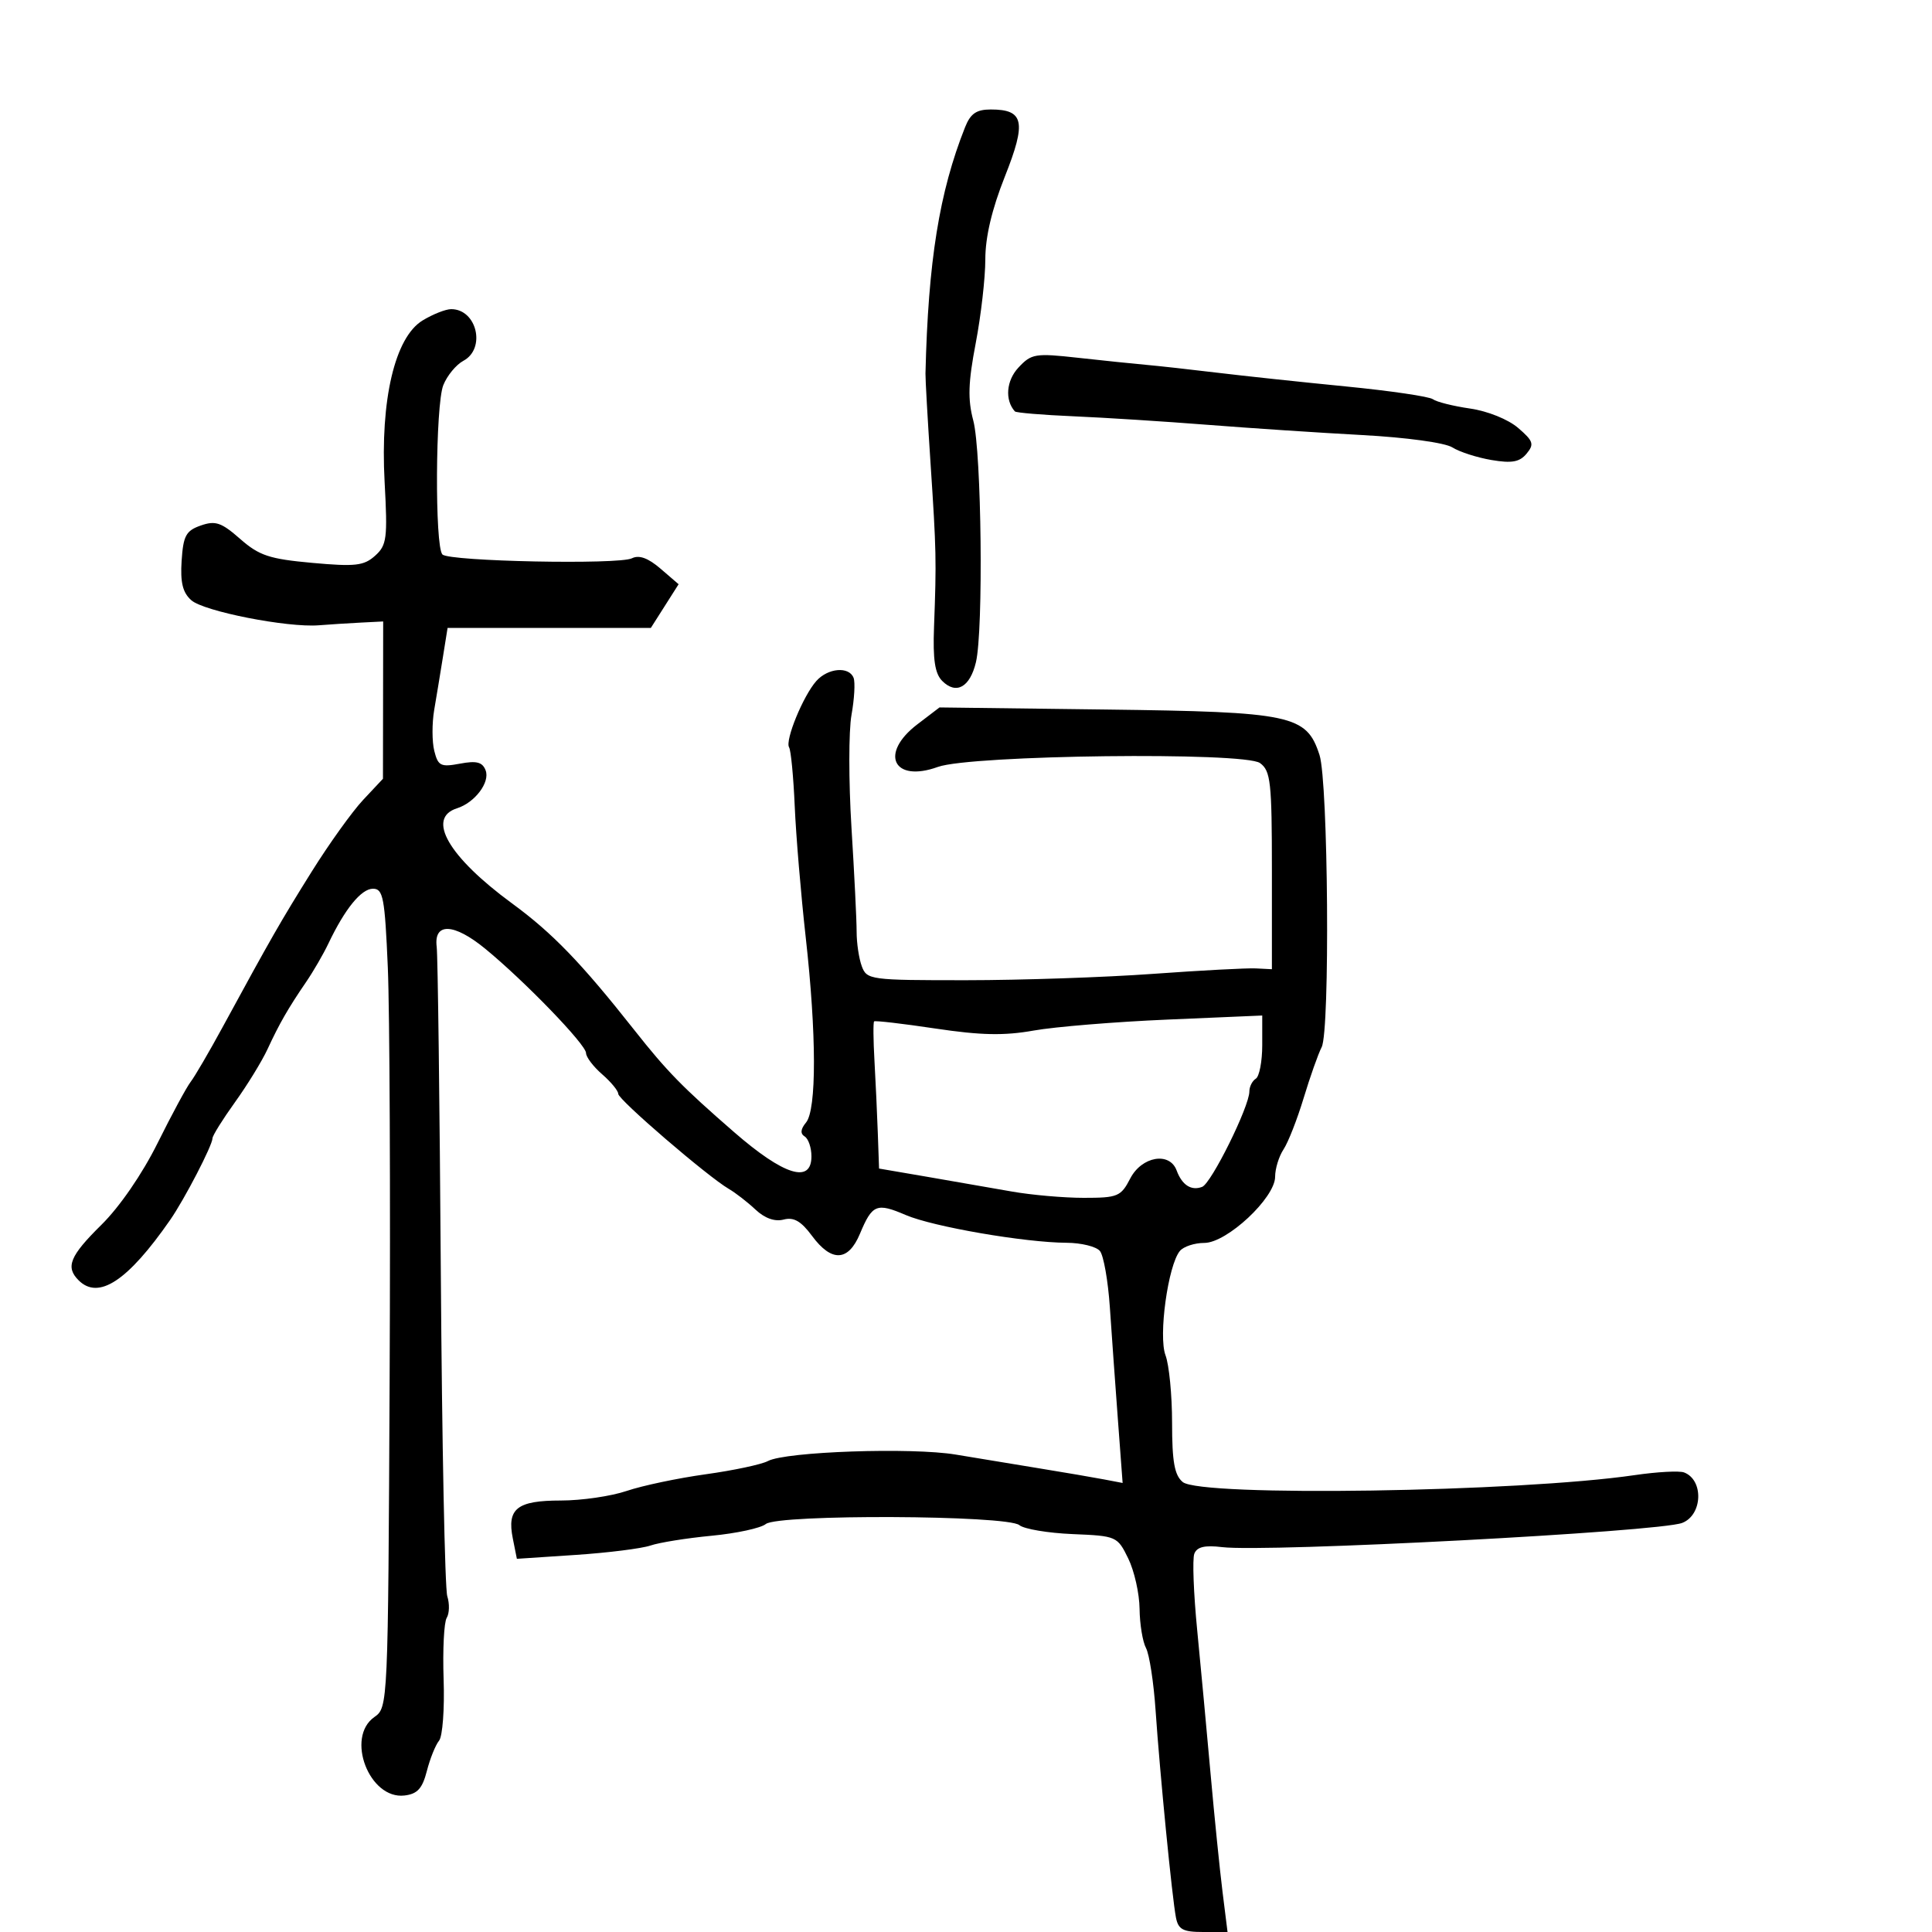 <svg xmlns="http://www.w3.org/2000/svg" width="300" height="300" viewBox="0 0 300 300" version="1.1">
  <defs/>
  <path d="M65.625,49.757 C67.206,48.796 69.198,48.008 70.05,48.005 C74.041,47.992 75.496,54.129 71.952,56.026 C70.826,56.628 69.423,58.332 68.834,59.811 C67.609,62.891 67.498,84.899 68.702,86.101 C69.784,87.179 96.084,87.707 98.125,86.691 C99.237,86.137 100.64,86.646 102.563,88.3 L105.374,90.719 L103.22,94.109 L101.065,97.5 L69.5,97.5 L68.78,102 C68.384,104.475 67.773,108.186 67.421,110.247 C67.07,112.308 67.076,115.167 67.436,116.6 C68.022,118.936 68.436,119.141 71.429,118.579 C74.009,118.095 74.913,118.332 75.408,119.621 C76.12,121.475 73.737,124.631 70.96,125.513 C66.164,127.035 69.642,133.046 79.5,140.273 C85.806,144.896 90.236,149.484 98.5,159.949 C103.575,166.377 105.943,168.799 114,175.804 C121.717,182.513 126,183.853 126,179.559 C126,178.216 125.528,176.826 124.951,176.47 C124.243,176.032 124.309,175.333 125.155,174.313 C126.817,172.311 126.797,160.603 125.107,145.5 C124.368,138.9 123.603,129.762 123.405,125.193 C123.208,120.623 122.814,116.509 122.53,116.049 C121.87,114.981 124.716,108.044 126.755,105.75 C128.564,103.714 131.846,103.436 132.546,105.26 C132.812,105.952 132.665,108.54 132.22,111.01 C131.774,113.479 131.773,121.35 132.216,128.5 C132.659,135.65 133.02,142.931 133.017,144.679 C133.014,146.428 133.375,148.839 133.818,150.036 C134.598,152.145 135.114,152.214 150.062,152.206 C158.553,152.202 171.575,151.76 179,151.223 C186.425,150.686 193.625,150.304 195,150.373 L197.5,150.5 L197.5,135.168 C197.5,121.426 197.309,119.696 195.657,118.49 C193.232,116.718 150.785,117.225 145.635,119.087 C138.716,121.589 136.503,117.007 142.443,112.476 L145.886,109.85 L171.693,110.175 C200.636,110.54 202.878,111.016 204.892,117.233 C206.25,121.426 206.537,160.055 205.229,162.596 C204.69,163.643 203.431,167.2 202.432,170.5 C201.433,173.8 200.027,177.388 199.308,178.473 C198.589,179.557 198,181.47 198,182.724 C198,186.003 190.512,193 187.002,193 C185.486,193 183.779,193.563 183.21,194.25 C181.37,196.473 179.853,207.482 180.978,210.443 C181.54,211.921 182,216.646 182,220.943 C182,226.986 182.374,229.066 183.652,230.128 C186.445,232.448 235.829,231.694 253.835,229.056 C257.319,228.546 260.772,228.359 261.508,228.641 C264.583,229.822 264.379,235.253 261.212,236.477 C257.609,237.871 196.701,241.075 189.76,240.236 C187.069,239.91 185.861,240.199 185.452,241.265 C185.139,242.08 185.34,247.416 185.899,253.123 C186.457,258.83 187.395,268.9 187.983,275.5 C188.572,282.1 189.404,290.313 189.832,293.75 L190.612,300 L186.825,300 C183.694,300 182.962,299.61 182.6,297.75 C182.006,294.703 180.102,275.332 179.439,265.591 C179.143,261.242 178.473,256.884 177.95,255.907 C177.428,254.931 176.978,252.189 176.952,249.816 C176.926,247.442 176.134,243.925 175.193,242 C173.508,238.554 173.375,238.496 166.547,238.212 C162.733,238.053 159.015,237.428 158.285,236.822 C156.402,235.259 120.805,235.105 118.911,236.652 C118.135,237.285 114.35,238.103 110.5,238.47 C106.65,238.837 102.375,239.521 101,239.99 C99.625,240.458 94.396,241.114 89.38,241.447 L80.26,242.052 L79.627,238.883 C78.7,234.249 80.284,233 87.087,233 C90.301,233 94.904,232.33 97.317,231.51 C99.73,230.691 105.247,229.528 109.576,228.926 C113.904,228.324 118.253,227.4 119.239,226.872 C121.993,225.398 141.581,224.723 148.412,225.867 C151.76,226.427 157.65,227.399 161.5,228.025 C165.35,228.651 169.809,229.414 171.41,229.719 L174.32,230.274 L173.583,220.387 C173.177,214.949 172.617,207.125 172.338,203.001 C172.059,198.876 171.364,194.938 170.793,194.251 C170.222,193.563 167.898,192.99 165.628,192.978 C159.128,192.944 144.88,190.486 140.644,188.668 C136.12,186.727 135.444,187.003 133.536,191.568 C131.726,195.901 129.13,196.02 126.091,191.909 C124.393,189.613 123.258,188.961 121.68,189.374 C120.311,189.731 118.756,189.18 117.314,187.826 C116.083,186.669 114.217,185.222 113.168,184.611 C109.892,182.703 96,170.759 96,169.851 C96,169.375 94.875,168.009 93.5,166.813 C92.125,165.618 91,164.134 91,163.517 C91,162.204 81.44,152.314 75.332,147.309 C70.478,143.331 67.33,143.215 67.811,147.031 C67.982,148.389 68.27,171.15 68.45,197.611 C68.63,224.073 69.081,246.681 69.453,247.852 C69.825,249.024 69.785,250.54 69.364,251.221 C68.943,251.902 68.727,256.201 68.885,260.773 C69.043,265.346 68.724,269.63 68.176,270.293 C67.629,270.957 66.776,273.075 66.282,275 C65.584,277.724 64.813,278.568 62.808,278.805 C57.342,279.453 53.626,269.776 58.129,266.622 C60.249,265.137 60.26,264.901 60.503,213.815 C60.637,185.592 60.51,156.988 60.221,150.25 C59.754,139.37 59.496,138 57.916,138 C56.101,138 53.558,141.125 51,146.5 C50.215,148.15 48.656,150.841 47.536,152.479 C44.735,156.577 43.384,158.929 41.552,162.892 C40.689,164.758 38.412,168.472 36.492,171.145 C34.571,173.818 32.998,176.341 32.996,176.752 C32.99,177.85 28.635,186.248 26.416,189.441 C19.83,198.918 15.3,201.9 12.2,198.8 C10.139,196.739 10.846,195.022 15.75,190.185 C18.589,187.385 22.097,182.281 24.47,177.5 C26.654,173.1 28.962,168.825 29.598,168 C30.235,167.175 32.469,163.35 34.563,159.5 C42.102,145.64 43.573,143.073 48.401,135.345 C51.097,131.03 54.69,126.021 56.384,124.212 L59.466,120.924 L59.483,108.712 L59.5,96.5 L56,96.678 C54.075,96.775 51.15,96.963 49.5,97.094 C44.626,97.482 31.647,94.931 29.703,93.203 C28.368,92.016 27.983,90.441 28.203,87.072 C28.458,83.179 28.878,82.406 31.177,81.602 C33.452,80.806 34.371,81.119 37.291,83.682 C40.244,86.275 41.817,86.798 48.477,87.402 C55.162,88.007 56.504,87.856 58.237,86.302 C60.065,84.663 60.199,83.624 59.722,74.829 C59.031,62.082 61.316,52.374 65.625,49.757 Z M135.731,158.602 C135.579,158.754 135.603,161.493 135.785,164.689 C135.966,167.885 136.201,172.964 136.307,175.976 L136.5,181.452 L144,182.737 C148.125,183.444 154.002,184.467 157.06,185.011 C160.118,185.555 165.169,186 168.285,186 C173.567,186 174.053,185.798 175.5,183 C177.283,179.552 181.62,178.8 182.708,181.75 C183.547,184.022 184.982,184.944 186.67,184.296 C188.098,183.749 194,171.825 194,169.489 C194,168.735 194.45,167.84 195,167.5 C195.55,167.16 196,164.814 196,162.286 L196,157.689 L181.25,158.322 C173.137,158.67 163.8,159.436 160.5,160.025 C155.921,160.841 152.31,160.766 145.254,159.71 C140.169,158.948 135.883,158.45 135.731,158.602 Z M149.857,19.75 C150.699,17.633 151.618,17 153.853,17 C159.011,17 159.411,18.914 156.033,27.418 C154.017,32.491 153,36.804 153,40.276 C153,43.149 152.328,49.011 151.507,53.303 C150.338,59.411 150.256,62.017 151.131,65.303 C152.418,70.137 152.722,97.873 151.542,102.829 C150.616,106.72 148.48,107.909 146.312,105.74 C145.173,104.602 144.844,102.442 145.035,97.353 C145.423,87.007 145.391,85.5 144.498,72 C144.043,65.125 143.688,58.825 143.707,58 C144.124,40.565 145.85,29.831 149.857,19.75 Z M158.14,57.08 C160.155,54.917 160.744,54.82 167.396,55.557 C171.303,55.99 176.075,56.484 178,56.655 C179.925,56.826 184.875,57.374 189,57.873 C193.125,58.372 202.125,59.333 209,60.008 C215.875,60.683 221.95,61.576 222.5,61.992 C223.05,62.407 225.646,63.058 228.269,63.438 C231.009,63.835 234.186,65.116 235.736,66.45 C238.102,68.484 238.263,68.978 237.046,70.444 C235.964,71.748 234.762,71.967 231.6,71.432 C229.369,71.056 226.634,70.174 225.522,69.473 C224.363,68.743 218.378,67.924 211.5,67.554 C204.9,67.199 194.1,66.483 187.5,65.964 C180.9,65.445 171.547,64.85 166.715,64.642 C161.883,64.434 157.777,64.092 157.589,63.882 C156.007,62.109 156.25,59.109 158.14,57.08 Z"/>
</svg>

